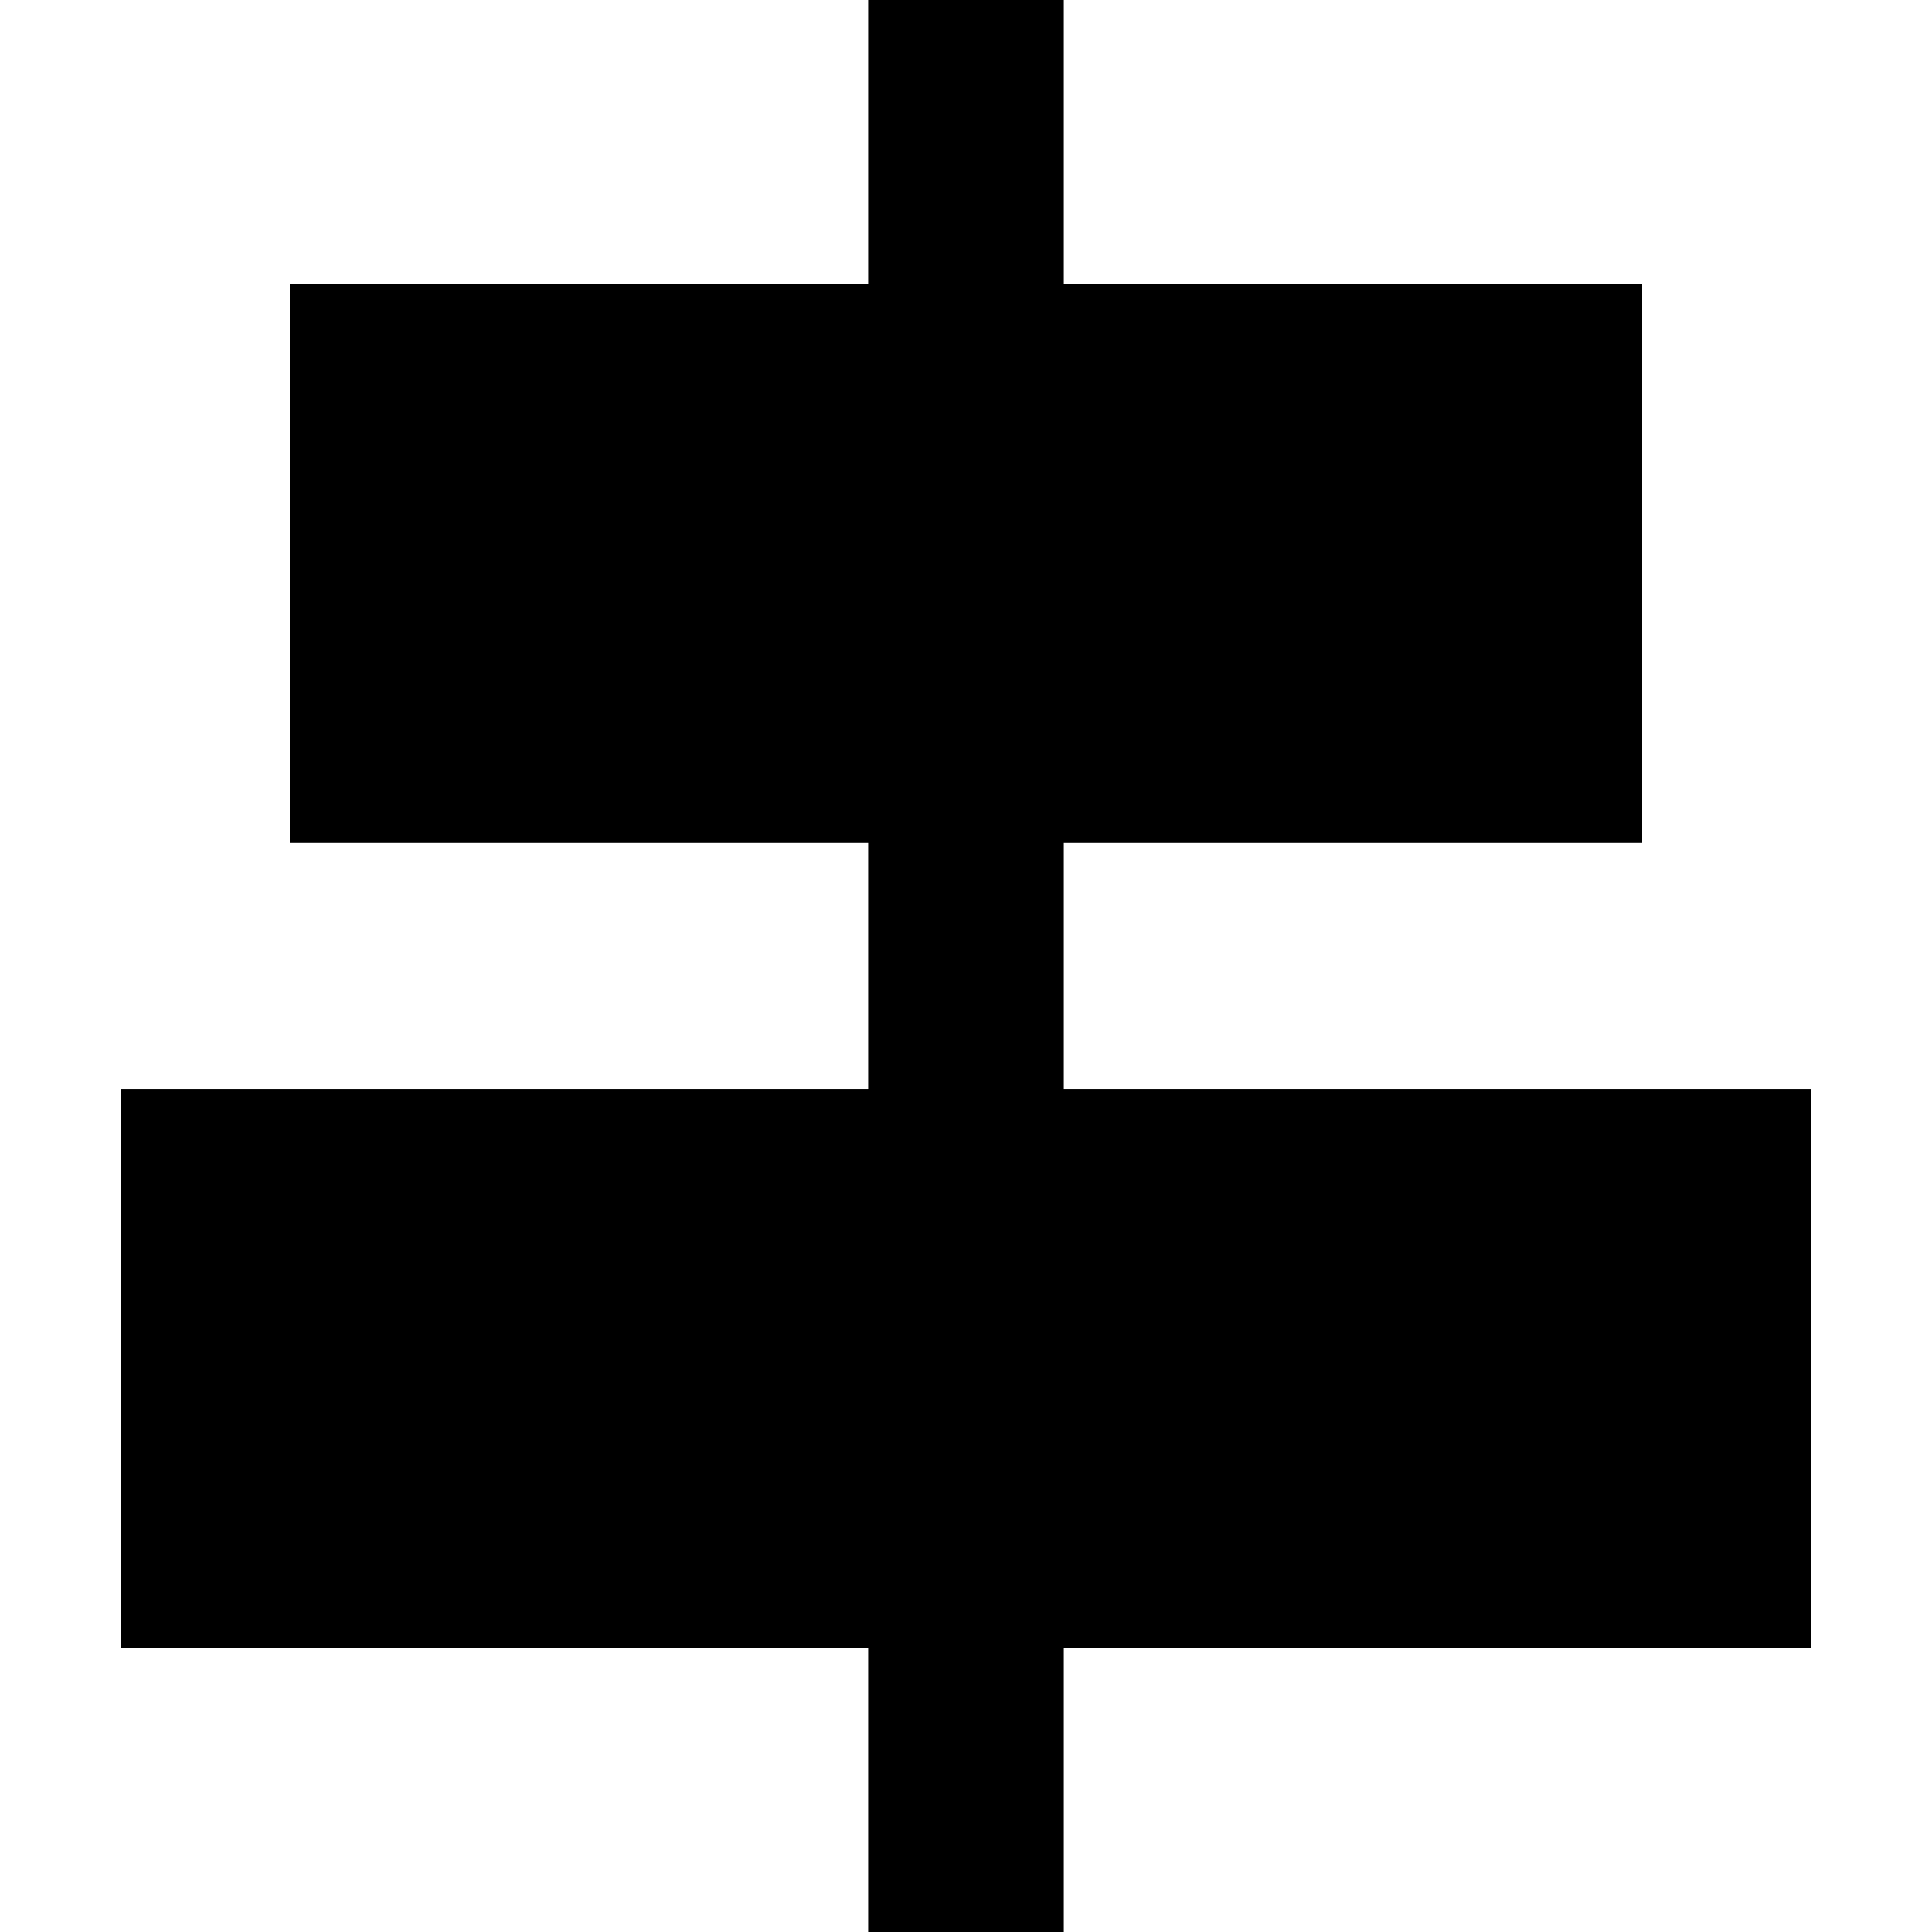 <?xml version="1.0" standalone="no"?><!DOCTYPE svg PUBLIC "-//W3C//DTD SVG 1.1//EN" "http://www.w3.org/Graphics/SVG/1.1/DTD/svg11.dtd"><svg t="1590997831338" class="icon" viewBox="0 0 1024 1024" version="1.1" xmlns="http://www.w3.org/2000/svg" p-id="4324" xmlns:xlink="http://www.w3.org/1999/xlink" width="200" height="200"><defs><style type="text/css"></style></defs><path d="M460.16 1024V0h103.68v1024H460.16zM64 577.152h896v296.32H64v-296.32z m89.6-426.688h716.8v296.32H153.6v-296.32z"></path></svg>
